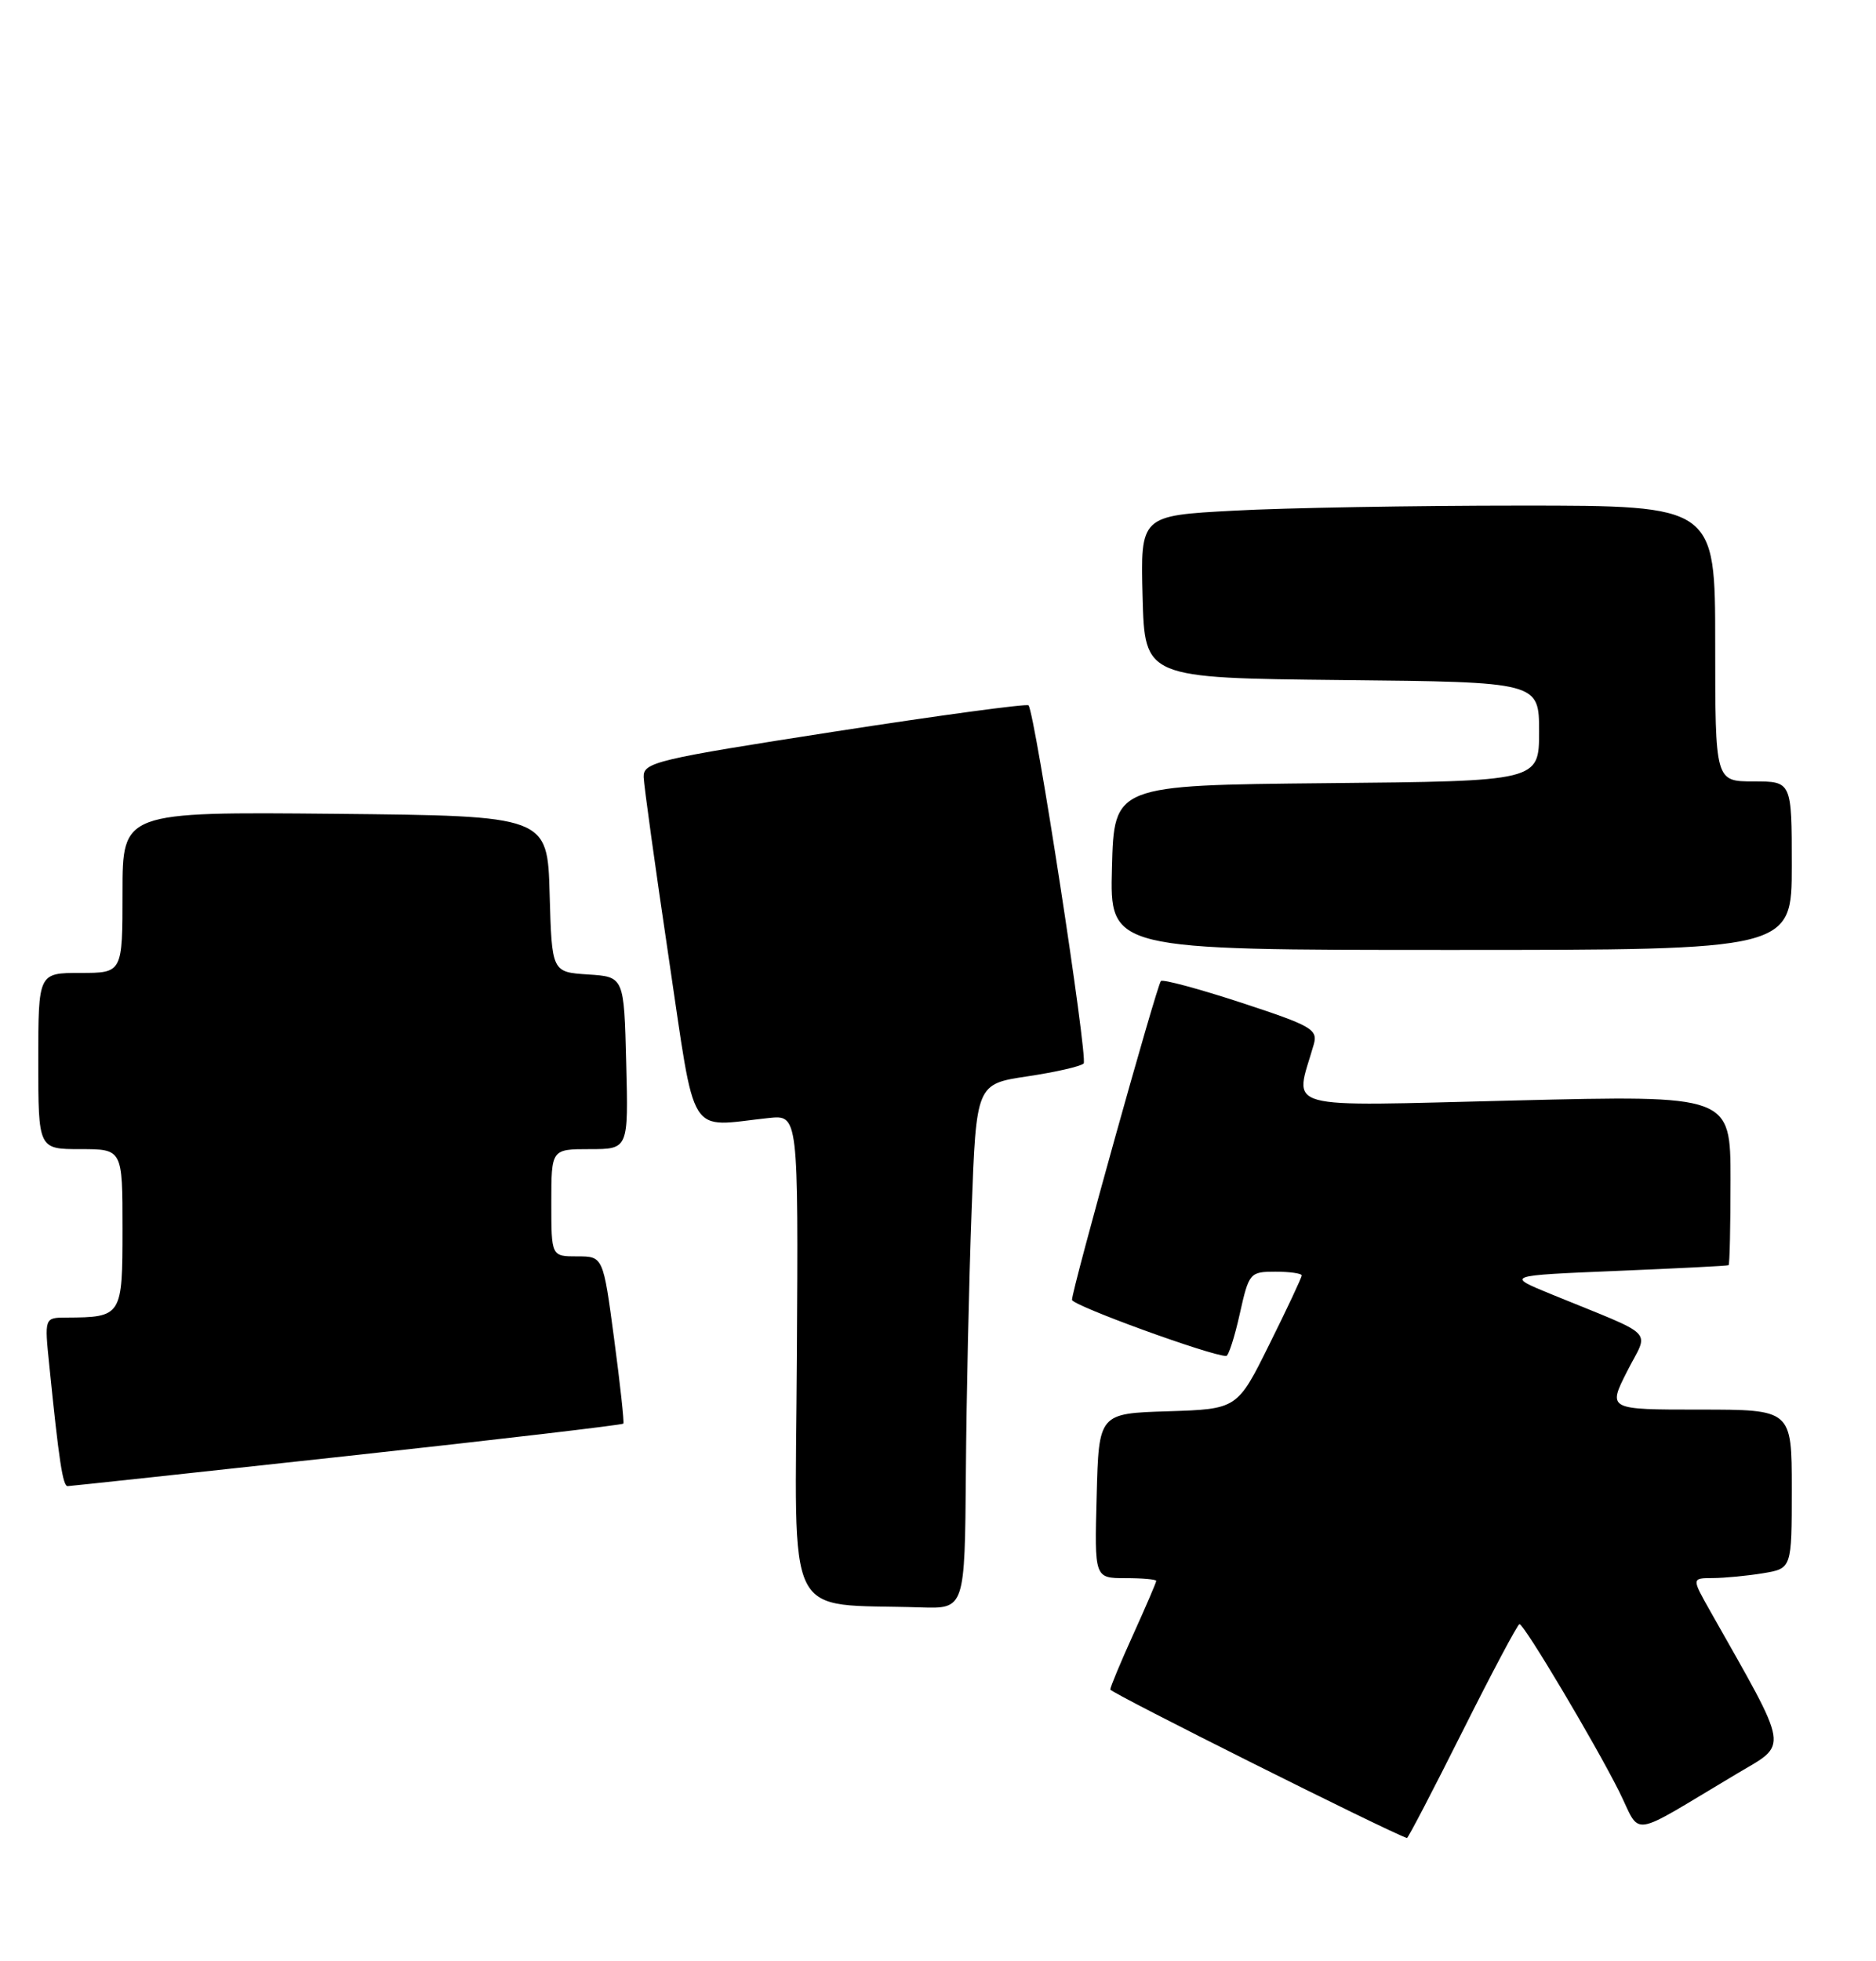 <?xml version="1.0" encoding="UTF-8" standalone="no"?>
<!DOCTYPE svg PUBLIC "-//W3C//DTD SVG 1.1//EN" "http://www.w3.org/Graphics/SVG/1.1/DTD/svg11.dtd" >
<svg xmlns="http://www.w3.org/2000/svg" xmlns:xlink="http://www.w3.org/1999/xlink" version="1.1" viewBox="0 0 245 256">
 <g >
 <path fill="currentColor"
d=" M 191.00 226.00 C 194.86 218.30 198.21 212.00 198.44 212.00 C 199.04 212.00 208.24 227.44 211.43 233.80 C 214.44 239.82 212.42 240.11 226.76 231.57 C 233.64 227.47 233.88 228.93 223.32 210.25 C 220.92 206.00 220.92 206.00 223.71 205.99 C 225.24 205.98 228.19 205.70 230.25 205.36 C 234.00 204.74 234.00 204.74 234.00 194.37 C 234.00 184.00 234.00 184.00 221.98 184.00 C 209.97 184.00 209.97 184.00 212.49 179.02 C 215.35 173.38 216.64 174.69 202.57 168.93 C 196.64 166.50 196.64 166.50 211.07 165.90 C 219.01 165.57 225.61 165.24 225.75 165.15 C 225.89 165.07 226.00 160.04 226.00 153.98 C 226.00 142.96 226.00 142.96 197.84 143.65 C 166.64 144.40 169.07 145.08 171.57 136.35 C 172.13 134.37 171.32 133.91 162.13 130.89 C 156.59 129.08 151.86 127.80 151.61 128.06 C 151.08 128.59 140.00 168.30 140.00 169.67 C 140.00 170.40 158.15 177.00 160.14 177.00 C 160.44 177.00 161.24 174.53 161.91 171.50 C 163.11 166.14 163.23 166.00 166.57 166.00 C 168.46 166.00 170.00 166.22 170.00 166.49 C 170.00 166.75 168.11 170.79 165.79 175.45 C 161.59 183.93 161.59 183.93 152.54 184.22 C 143.50 184.50 143.50 184.50 143.22 195.25 C 142.93 206.00 142.93 206.00 146.97 206.00 C 149.18 206.00 151.00 206.16 151.00 206.36 C 151.00 206.56 149.65 209.70 148.00 213.34 C 146.35 216.98 145.00 220.22 145.00 220.54 C 145.00 220.96 181.49 239.21 183.74 239.92 C 183.88 239.97 187.14 233.70 191.00 226.00 Z  M 126.14 192.25 C 126.21 182.49 126.55 167.07 126.89 158.00 C 127.50 141.50 127.50 141.50 134.18 140.50 C 137.85 139.95 141.15 139.20 141.52 138.82 C 142.12 138.21 135.18 93.10 134.32 92.07 C 134.13 91.83 122.72 93.37 108.98 95.50 C 85.60 99.13 84.00 99.51 84.06 101.44 C 84.10 102.57 85.57 113.17 87.33 125.00 C 90.93 149.12 89.66 147.08 100.38 145.94 C 104.26 145.53 104.26 145.53 104.07 177.21 C 103.86 212.61 102.18 209.23 120.25 209.82 C 126.00 210.00 126.00 210.00 126.14 192.25 Z  M 45.34 190.06 C 65.05 187.91 81.28 186.00 81.41 185.83 C 81.53 185.65 80.99 180.66 80.20 174.75 C 78.77 164.00 78.77 164.00 75.38 164.00 C 72.00 164.00 72.00 164.00 72.00 157.00 C 72.00 150.00 72.00 150.00 77.03 150.00 C 82.07 150.00 82.07 150.00 81.78 138.75 C 81.50 127.50 81.50 127.50 76.78 127.20 C 72.07 126.89 72.07 126.89 71.78 116.70 C 71.50 106.50 71.50 106.50 43.75 106.23 C 16.00 105.97 16.00 105.97 16.00 116.48 C 16.00 127.00 16.00 127.00 10.50 127.00 C 5.00 127.00 5.00 127.00 5.00 138.50 C 5.00 150.00 5.00 150.00 10.50 150.00 C 16.00 150.00 16.00 150.00 16.00 160.38 C 16.00 171.83 15.92 171.95 8.65 171.99 C 5.80 172.00 5.80 172.00 6.44 178.25 C 7.70 190.71 8.20 194.00 8.84 193.99 C 9.20 193.98 25.63 192.21 45.34 190.06 Z  M 234.00 113.00 C 234.00 102.00 234.00 102.00 229.00 102.00 C 224.00 102.00 224.00 102.00 224.00 84.00 C 224.00 66.00 224.00 66.00 198.66 66.00 C 184.72 66.00 167.83 66.29 161.12 66.66 C 148.94 67.31 148.94 67.31 149.22 77.91 C 149.50 88.50 149.50 88.50 175.25 88.77 C 201.00 89.03 201.00 89.03 201.00 95.50 C 201.00 101.97 201.00 101.97 173.25 102.23 C 145.50 102.50 145.50 102.50 145.22 113.25 C 144.93 124.00 144.93 124.00 189.47 124.00 C 234.00 124.00 234.00 124.00 234.00 113.00 Z "/>
</g>
</svg>